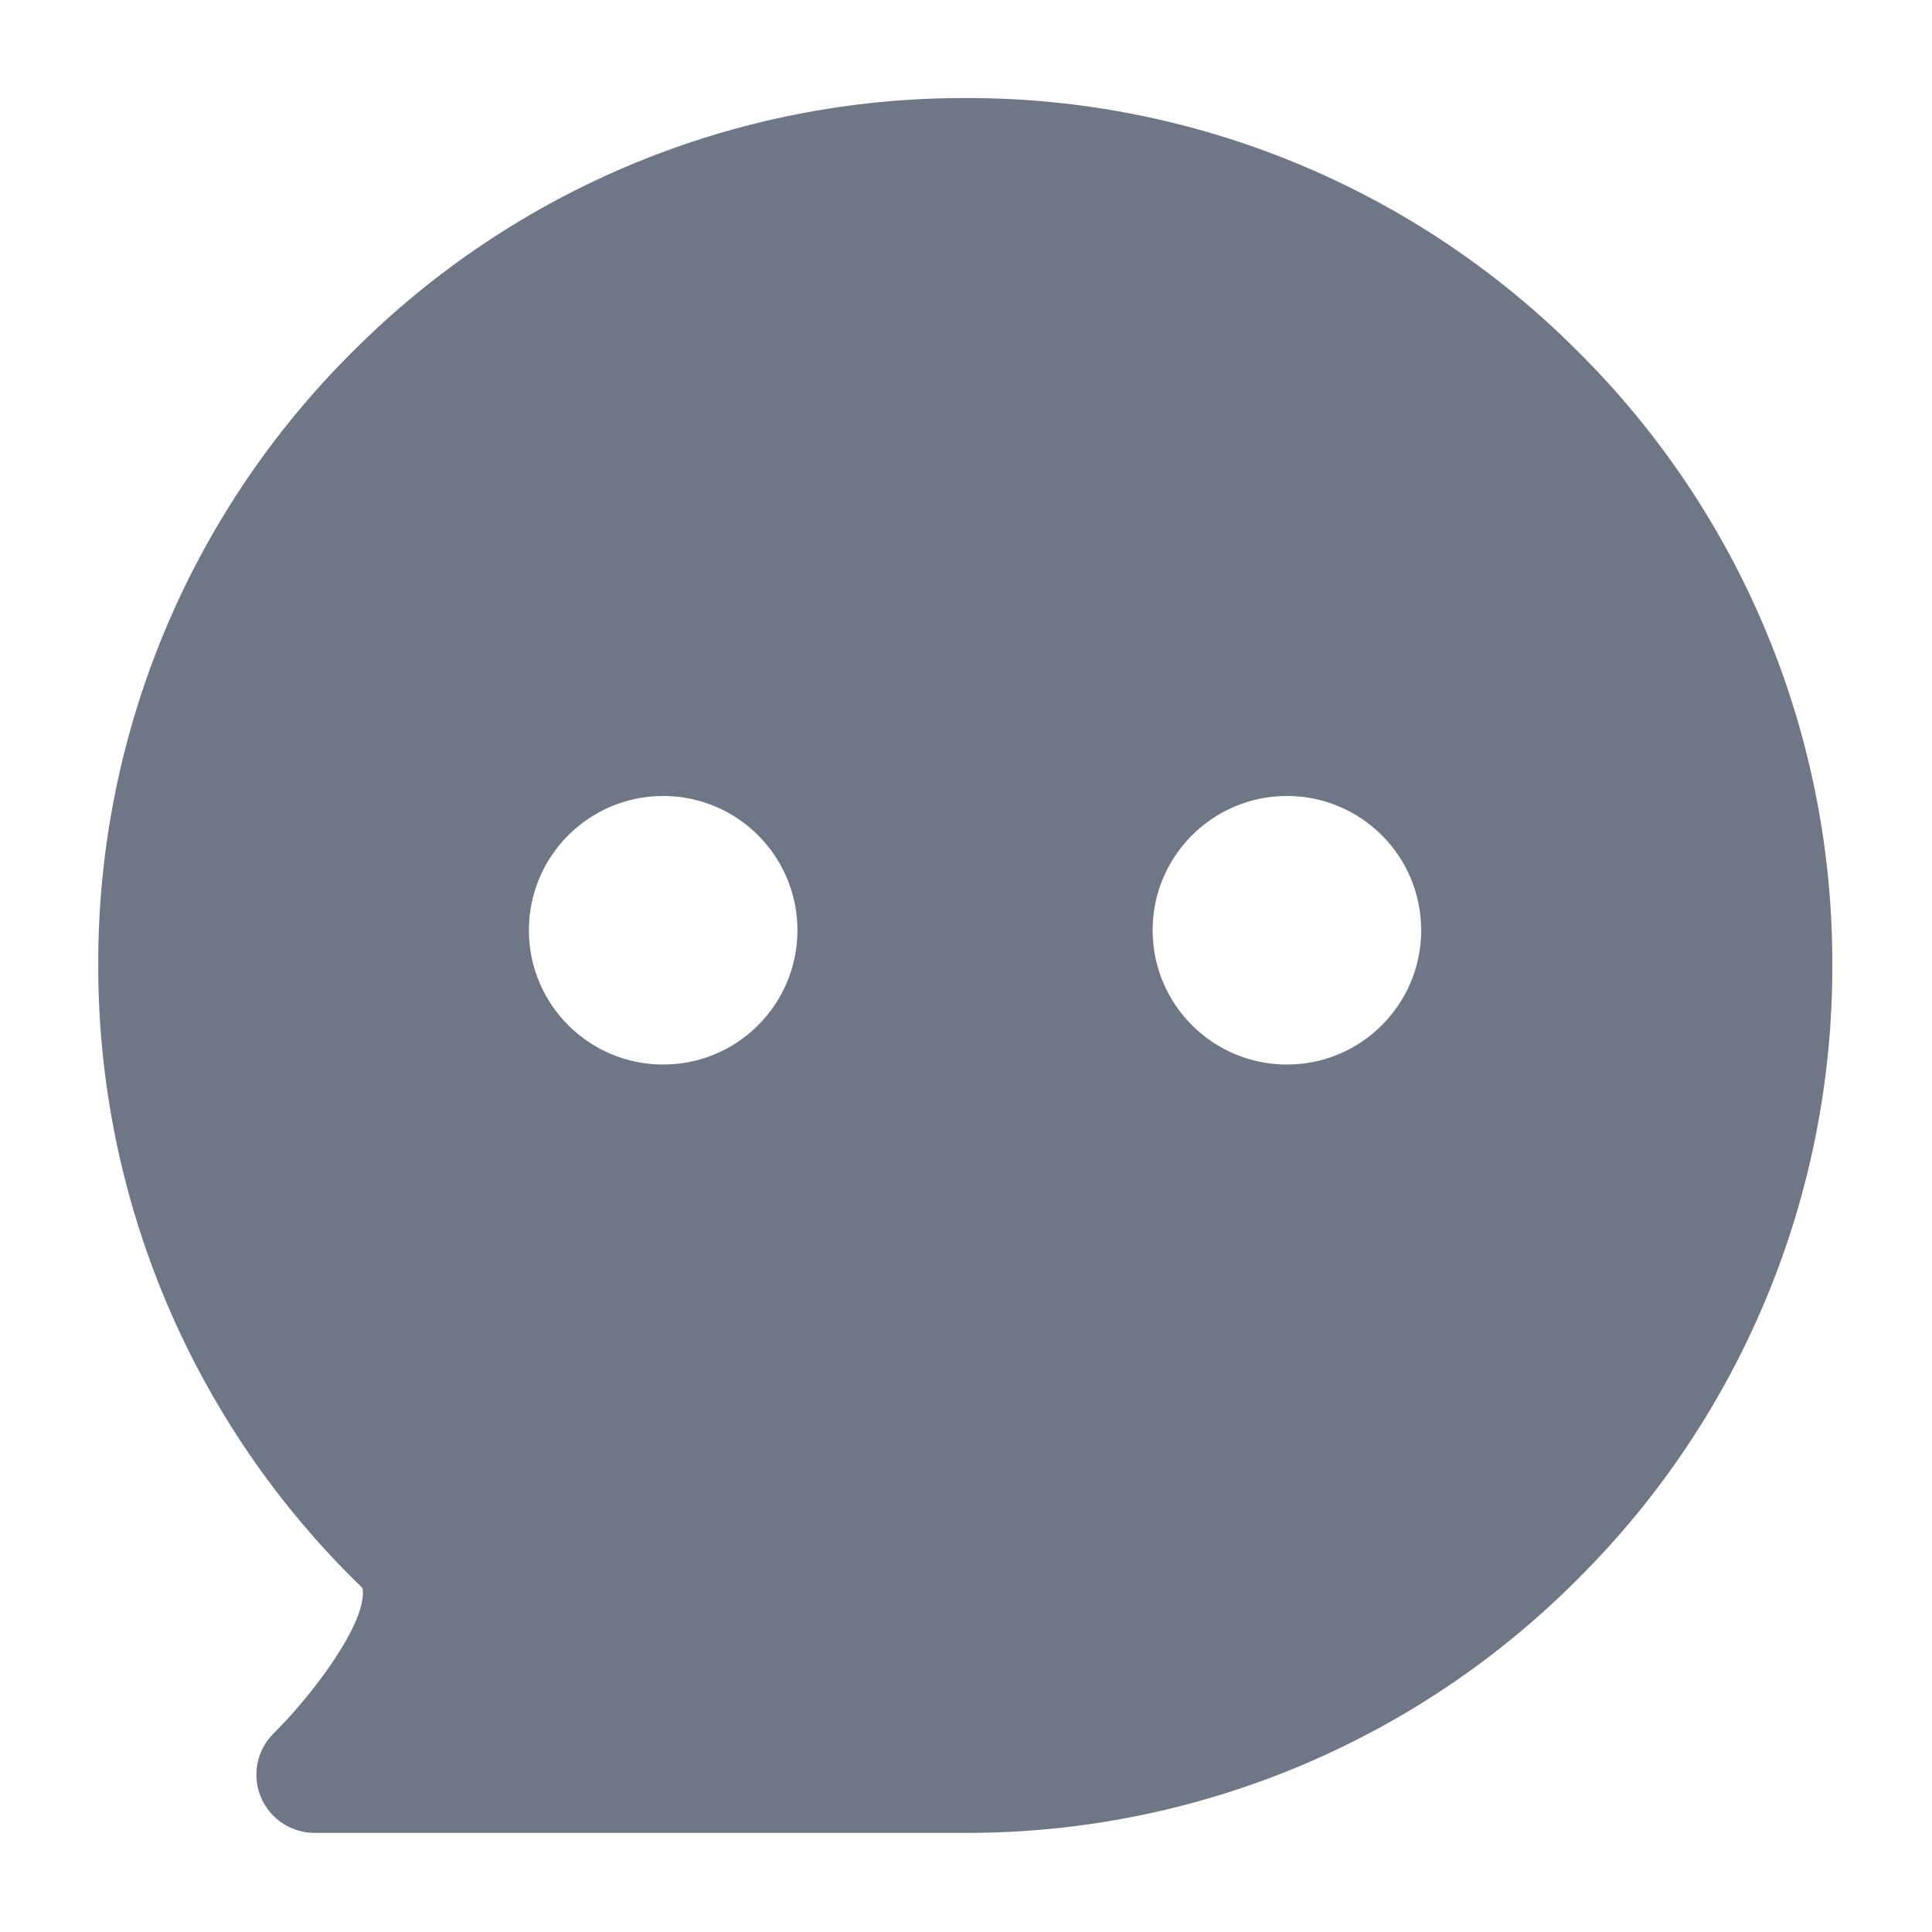 <?xml version="1.0" encoding="UTF-8"?>
<svg width="20px" height="20px" viewBox="0 0 20 20" version="1.1" xmlns="http://www.w3.org/2000/svg" xmlns:xlink="http://www.w3.org/1999/xlink">
    <!-- Generator: Sketch 63.1 (92452) - https://sketch.com -->
    <title>tab_chat</title>
    <desc>Created with Sketch.</desc>
    <g id="页面-1" stroke="none" stroke-width="1" fill="none" fill-rule="evenodd">
        <g id="V1.0通讯录-成员-默认" transform="translate(-135, -24)" fill="#6F7685"  fill-rule="nonzero">
            <g id="会话icon" transform="translate(135, 24)">
                <g id="会话" transform="translate(1, 1)">
                    <path d="M8.994,0.015 C11.375,0.008 13.66,0.955 15.339,2.643 C17.028,4.322 17.974,6.607 17.968,8.989 C17.974,11.372 17.028,13.659 15.339,15.34 C13.66,17.03 11.376,17.979 8.994,17.974 L2.252,17.974 C2.009,17.972 1.79,17.824 1.698,17.598 C1.607,17.373 1.66,17.114 1.833,16.943 C2.206,16.576 2.759,15.858 2.757,15.487 C2.757,15.445 2.75,15.437 2.74,15.427 C0.997,13.739 0.014,11.416 0.017,8.989 C0.011,6.607 0.959,4.322 2.648,2.643 C4.328,0.955 6.612,0.009 8.994,0.015 Z M5.865,7.24 C5.098,7.24 4.475,7.862 4.475,8.63 C4.475,9.398 5.098,10.02 5.865,10.02 C6.633,10.02 7.255,9.398 7.255,8.63 C7.255,7.862 6.633,7.24 5.865,7.24 L5.865,7.24 Z M12.322,7.24 C11.555,7.24 10.932,7.862 10.932,8.63 C10.932,9.398 11.555,10.02 12.322,10.02 C13.09,10.02 13.712,9.398 13.712,8.63 C13.712,7.862 13.09,7.24 12.322,7.24 L12.322,7.24 Z" id="形状"></path>
                </g>
            </g>
        </g>
    </g>
</svg>